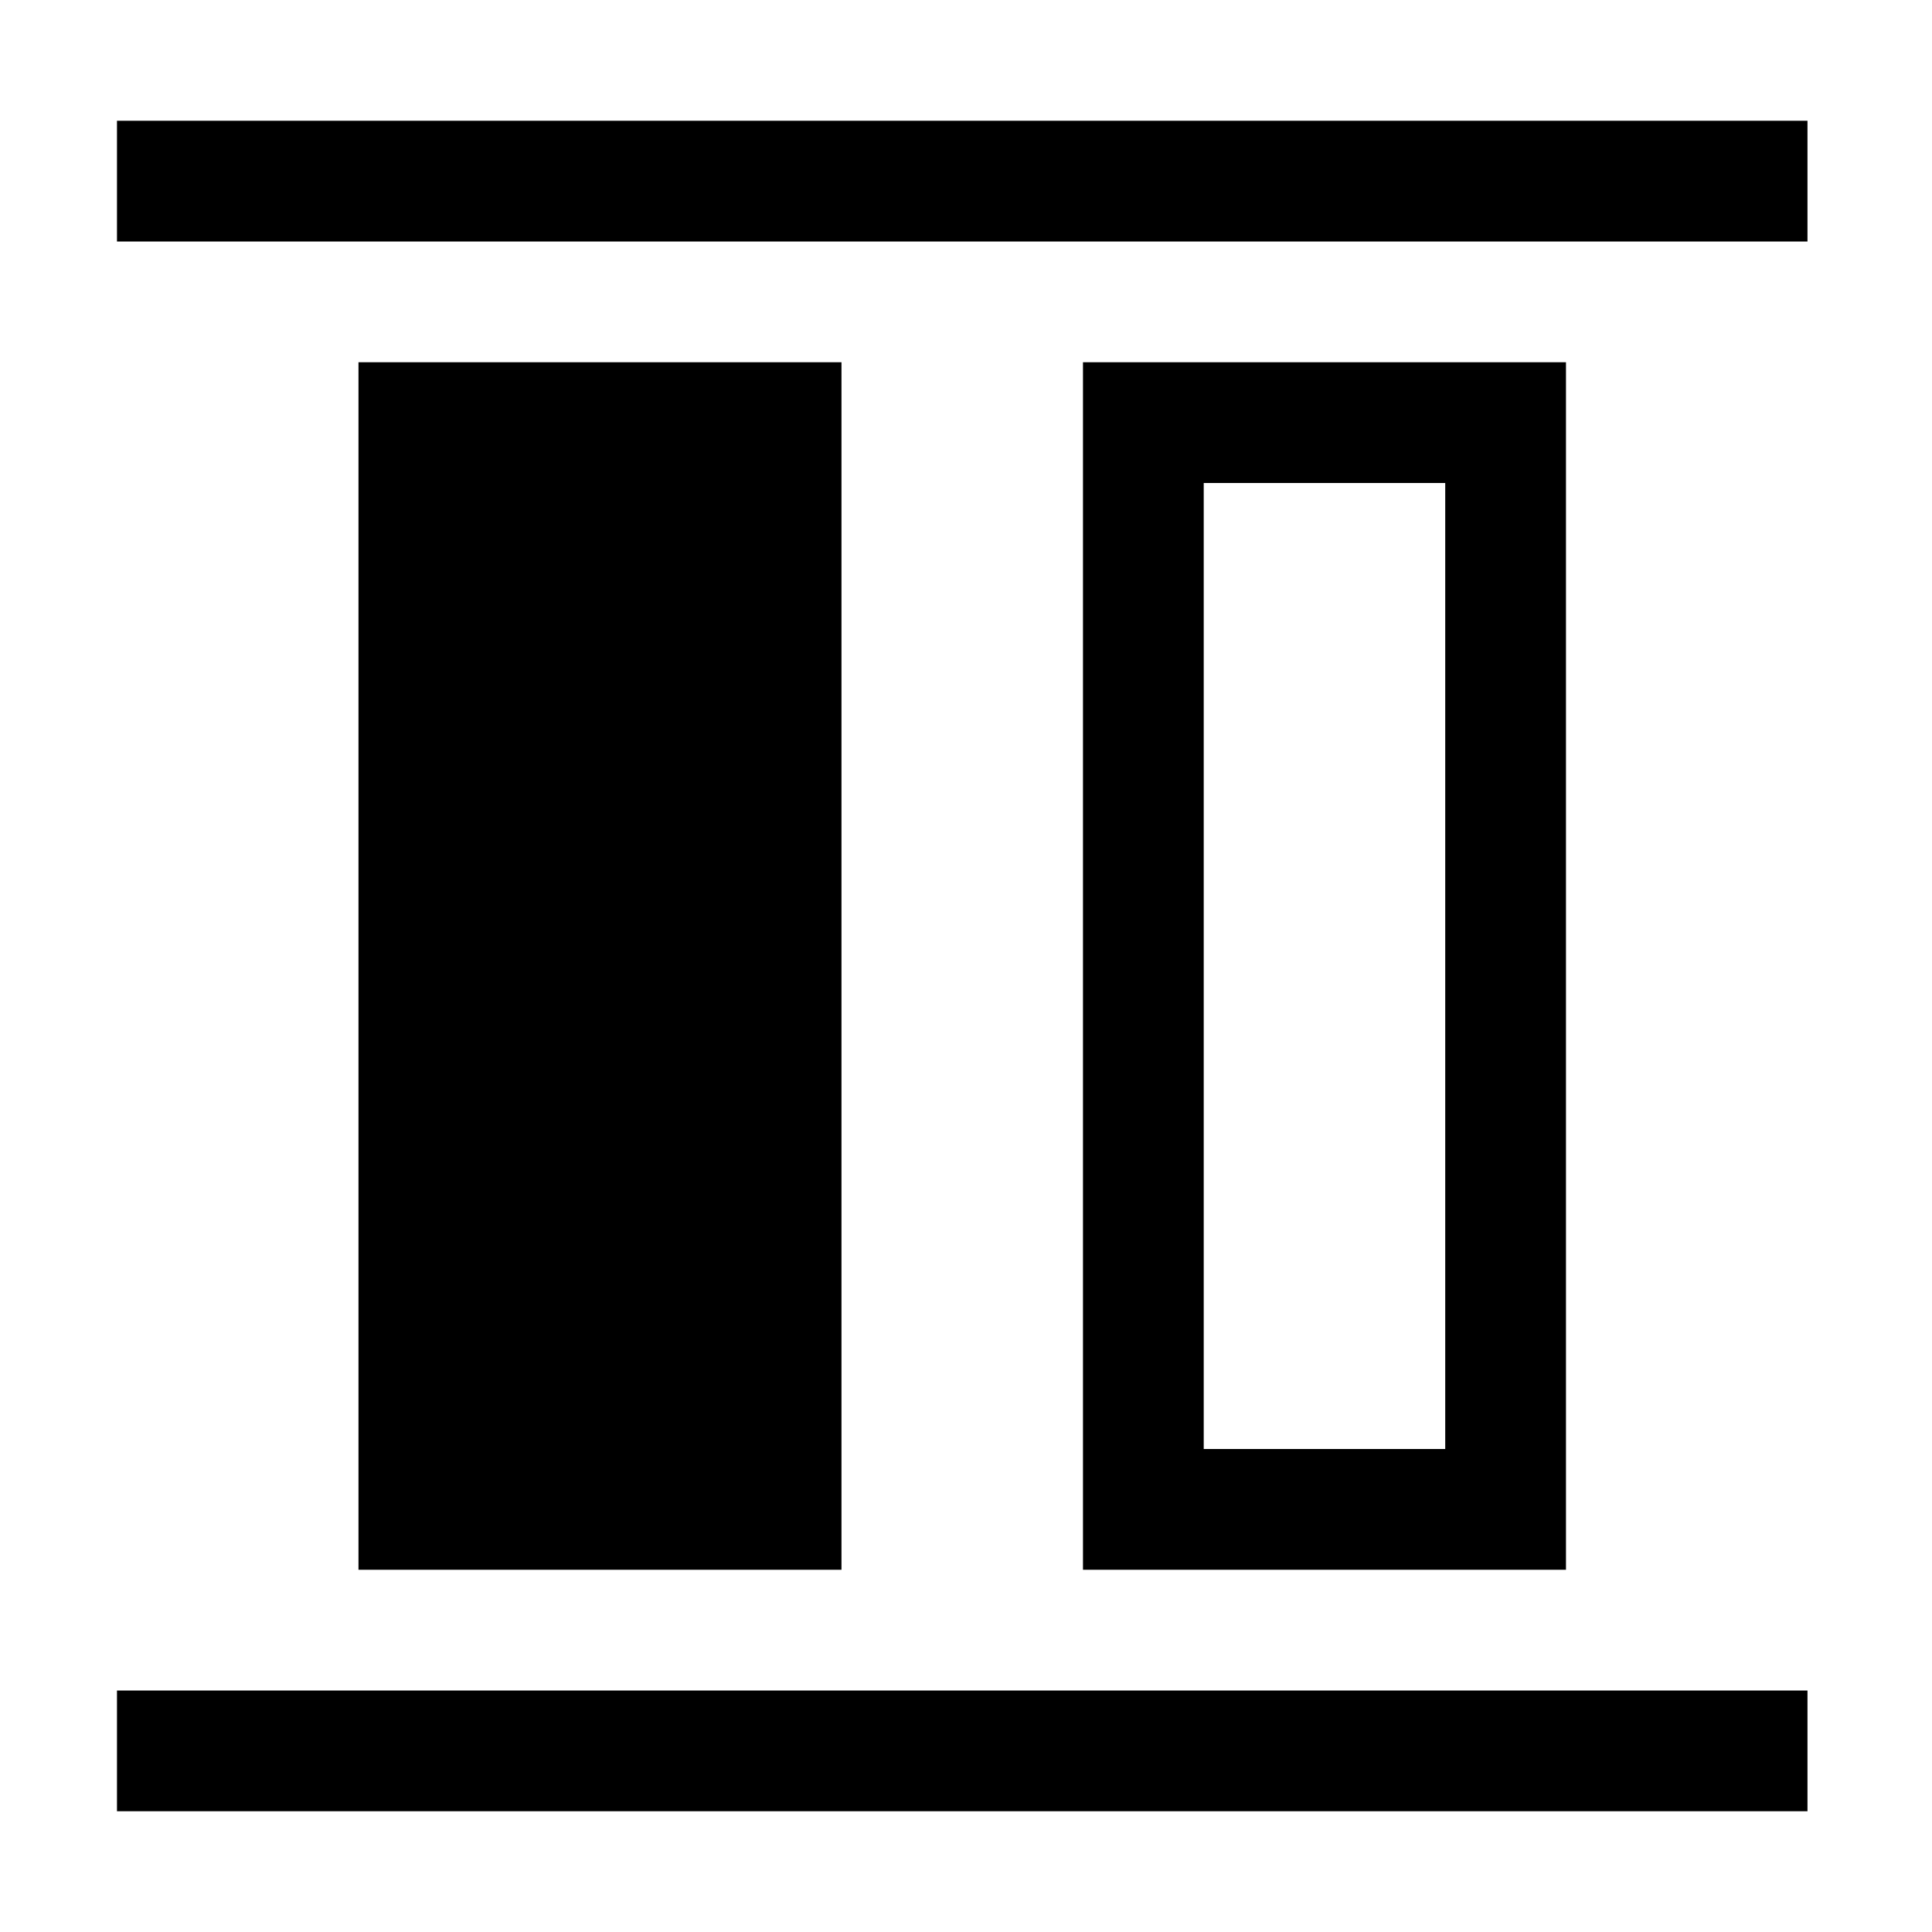 <?xml version="1.0" encoding="utf-8"?>
<!-- Generator: Adobe Illustrator 24.2.0, SVG Export Plug-In . SVG Version: 6.00 Build 0)  -->
<svg xmlns="http://www.w3.org/2000/svg" width="512" height="512" viewBox="0 0 512 512">
<path d="M223,96v320H95V96C95,96,223,96,223,96z M31,480h448v-32H31C31,448,31,480,31,480z M415,96v320H287V96C287,96,415,96,415,96
	z M383,128h-64v256h64V128z M31,32v32h448V32H31z" />
</svg>
